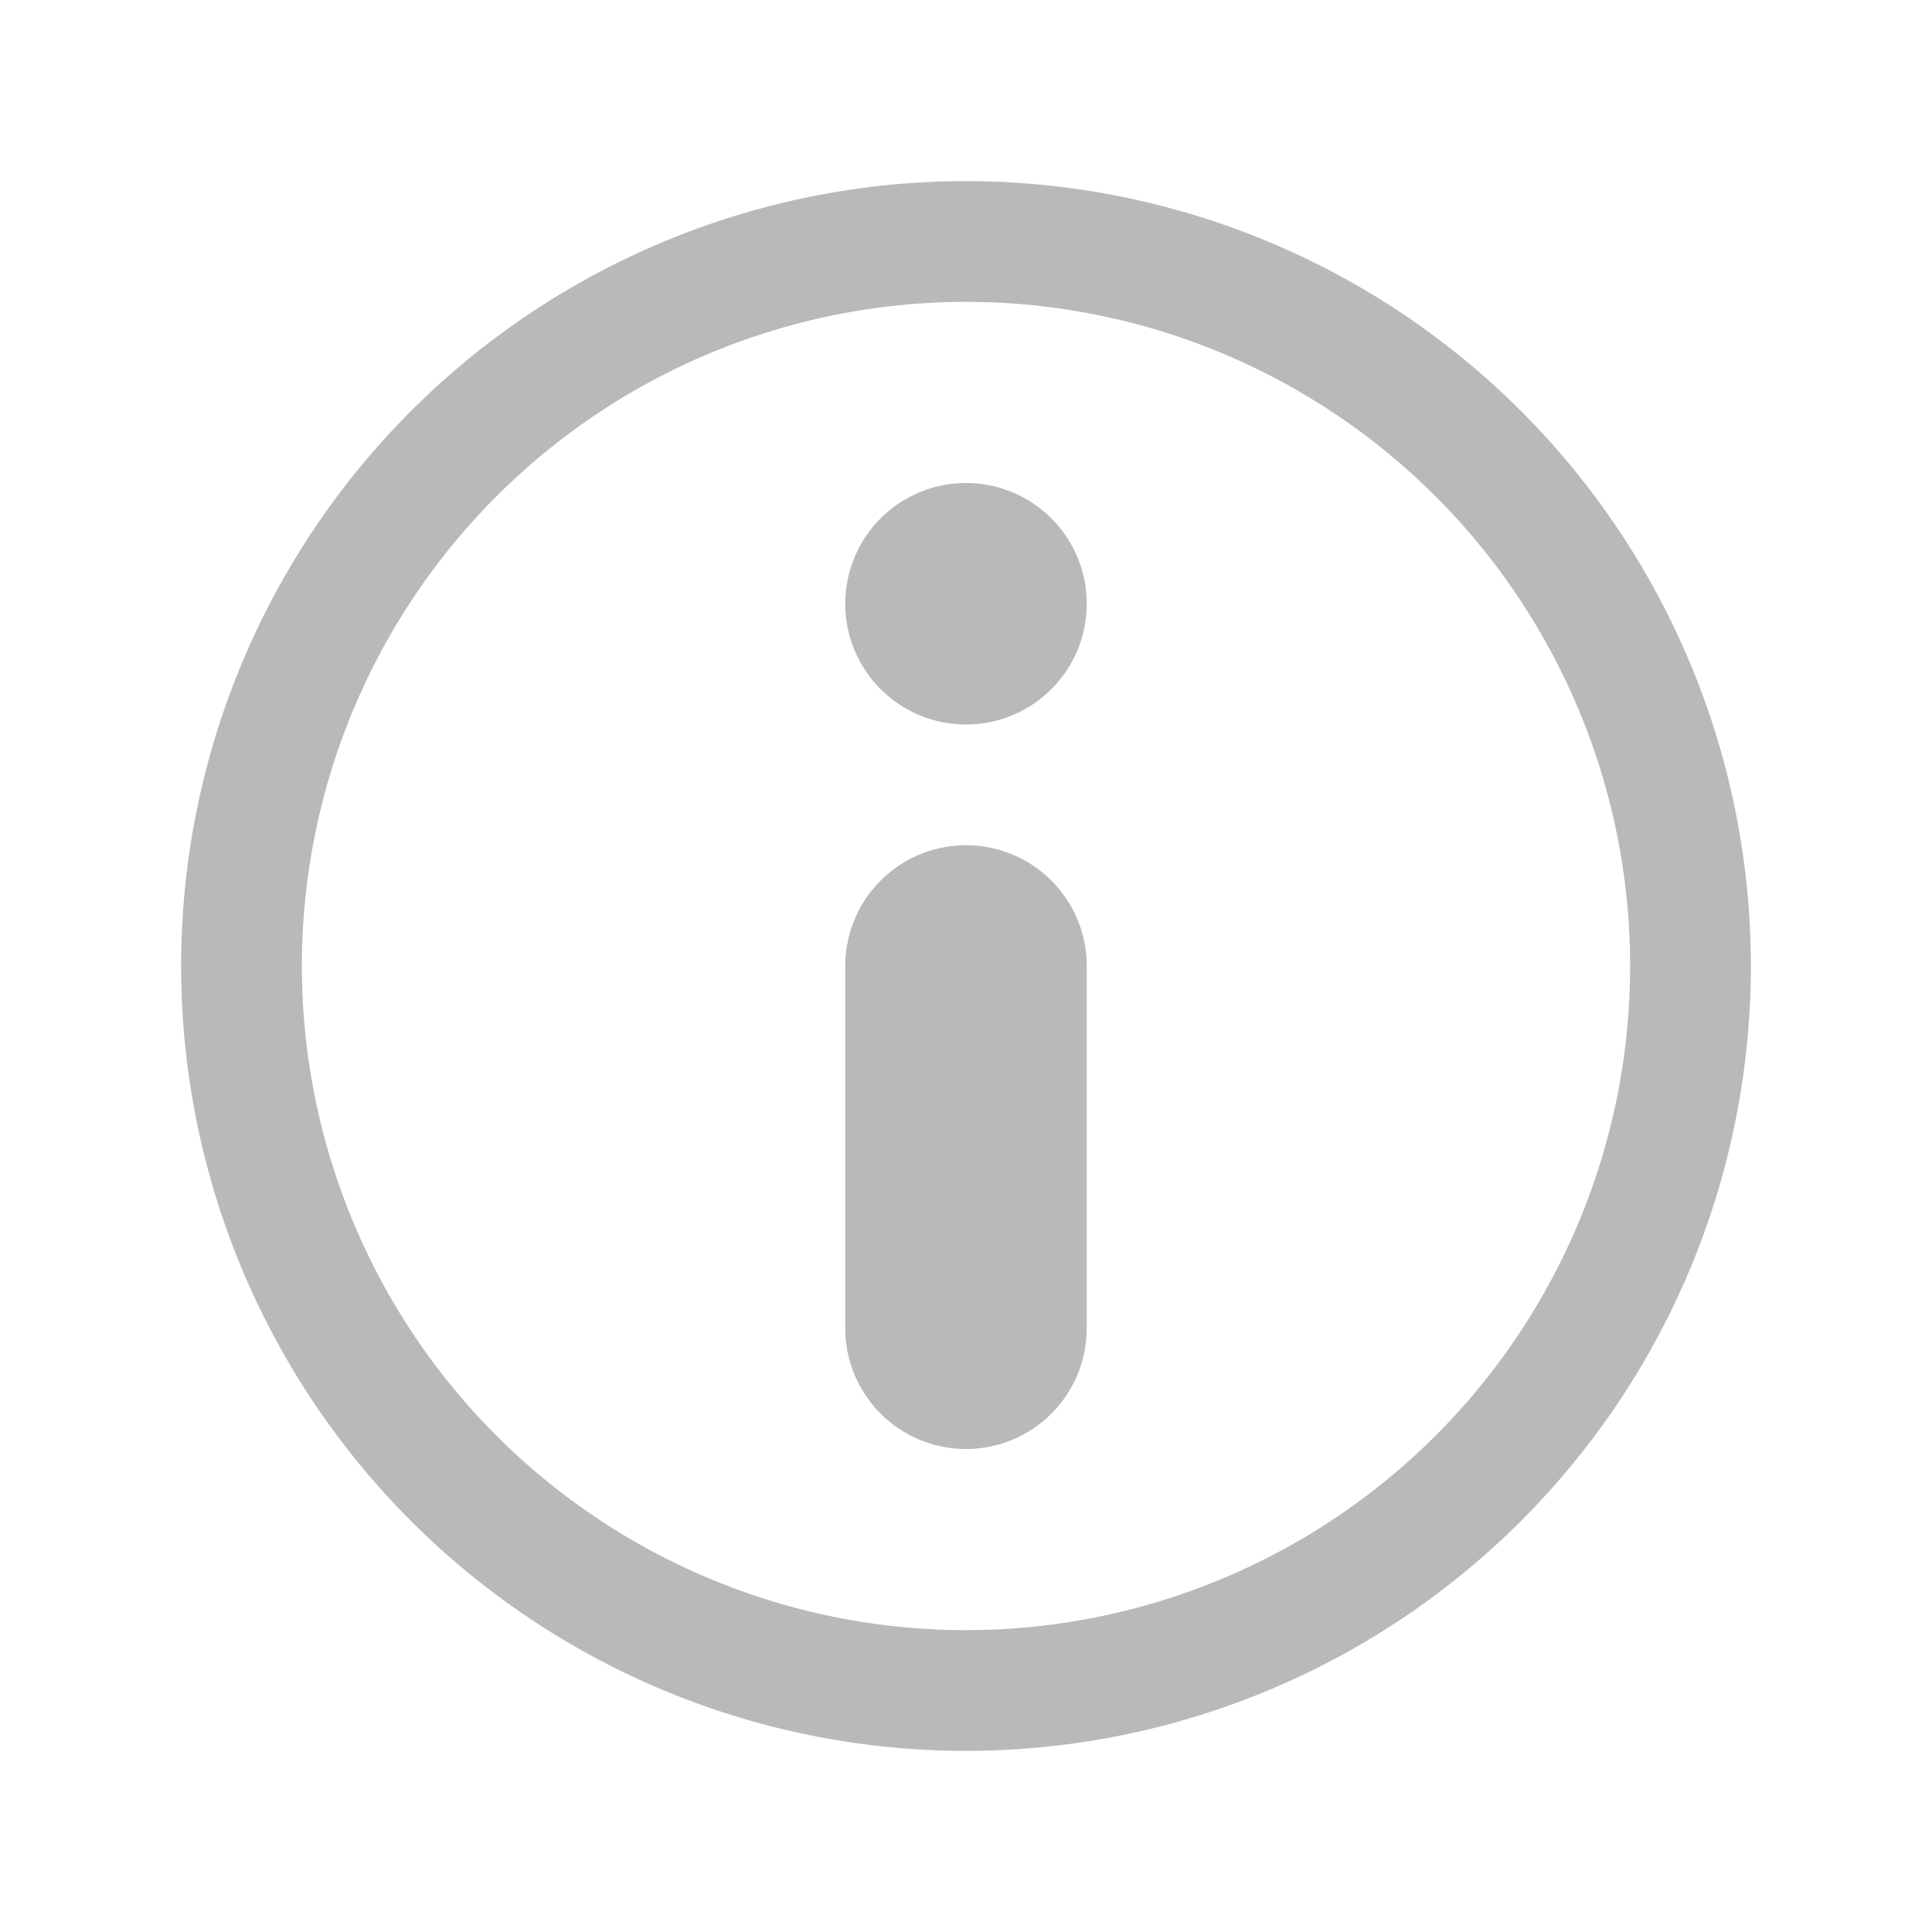 <svg id="SvgjsSvg1001" width="288" height="288" xmlns="http://www.w3.org/2000/svg" version="1.1" xmlns:xlink="http://www.w3.org/1999/xlink" xmlns:svgjs="http://svgjs.com/svgjs"><defs id="SvgjsDefs1002"></defs><g id="SvgjsG1008"><svg xmlns="http://www.w3.org/2000/svg" viewBox="0 0 32 32" width="288" height="288"><g data-name="Layer 2" fill="#b9b9b9" class="color000 svgShape"><path d="M16,12a2,2,0,1,1,2-2A2,2,0,0,1,16,12Zm0-2Z" fill="#b9b9b9" class="color000 svgShape"></path><path d="M16,29A13,13,0,1,1,29,16,13,13,0,0,1,16,29ZM16,5A11,11,0,1,0,27,16,11,11,0,0,0,16,5Z" fill="#b9b9b9" class="color000 svgShape"></path><path d="M16,24a2,2,0,0,1-2-2V16a2,2,0,0,1,4,0v6A2,2,0,0,1,16,24Zm0-8v0Z" fill="#b9b9b9" class="color000 svgShape"></path></g><rect width="32" height="32" fill="none"></rect></svg></g></svg>